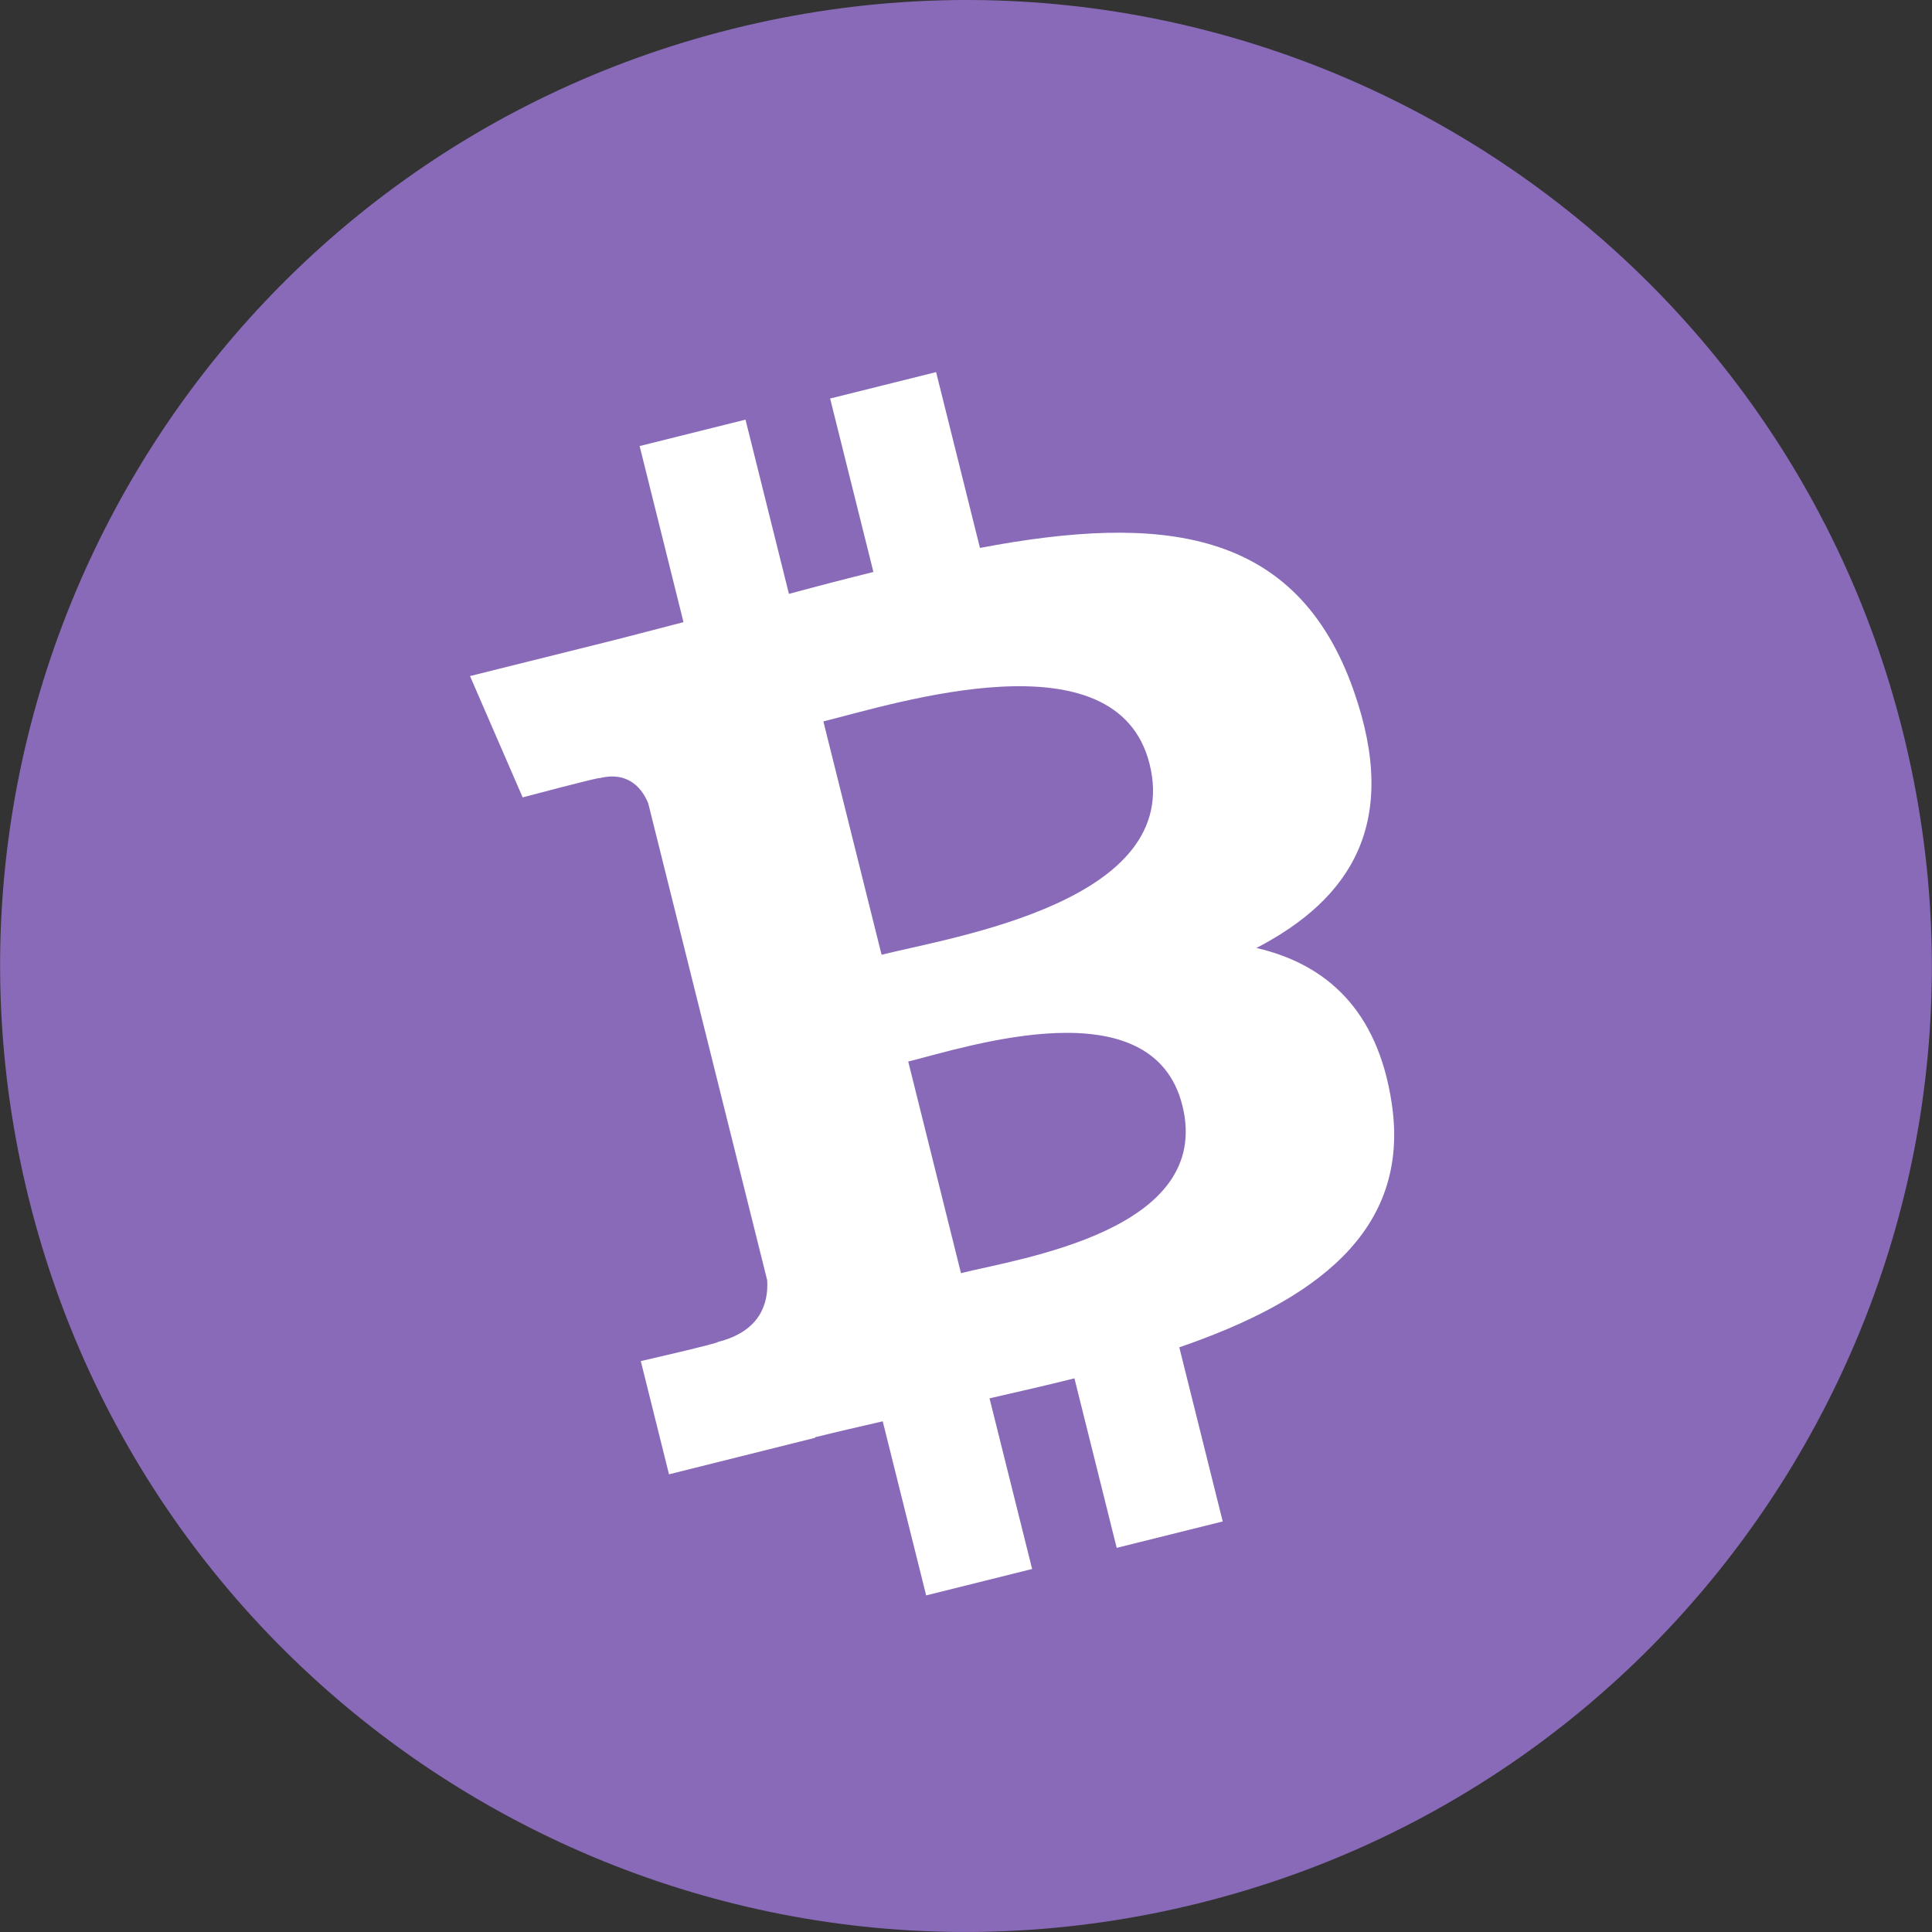 <svg width="40" height="40" viewBox="0 0 40 40" fill="none" xmlns="http://www.w3.org/2000/svg">
<rect x="0" y="0" width="40" height="40" fill="#333333" stroke="none"/>
<path d="M39.399 15.162C36.728 4.447 25.876 -2.073 15.161 0.599C4.449 3.27 -2.071 14.122 0.601 24.836C3.271 35.551 14.123 42.073 24.835 39.401C35.55 36.73 42.07 25.877 39.399 15.162Z" fill="#896AB9"/>
<path d="M13.421 16.632C13.312 16.362 13.037 15.957 12.416 16.11C12.438 16.079 10.821 16.509 10.821 16.509L9.731 13.997L12.587 13.285C13.118 13.152 13.639 13.012 14.151 12.881L13.243 9.235L15.435 8.688L16.334 12.296C16.933 12.133 17.514 11.983 18.083 11.842L17.187 8.251L19.381 7.704L20.289 11.344C24.031 10.636 26.845 10.921 28.029 14.306C28.984 17.03 27.982 18.602 26.013 19.627C27.447 19.958 28.527 20.901 28.815 22.849C29.213 25.51 27.187 26.941 24.416 27.895L25.315 31.5L23.12 32.047L22.245 28.537C21.669 28.681 21.076 28.817 20.487 28.951L21.369 32.484L19.175 33.031L18.276 29.427C17.799 29.536 17.33 29.644 16.875 29.757L16.877 29.768L13.851 30.524L13.267 28.18C13.267 28.18 14.896 27.807 14.861 27.784C15.75 27.562 15.911 26.974 15.884 26.507L13.421 16.632ZM23.801 15.819C23.123 13.094 18.535 14.567 17.047 14.936L18.252 19.767C19.74 19.395 24.51 18.66 23.801 15.819ZM24.48 22.889C23.861 20.41 20.042 21.669 18.804 21.978L19.896 26.359C21.135 26.05 25.124 25.474 24.48 22.889Z" fill="white"/>
</svg>
